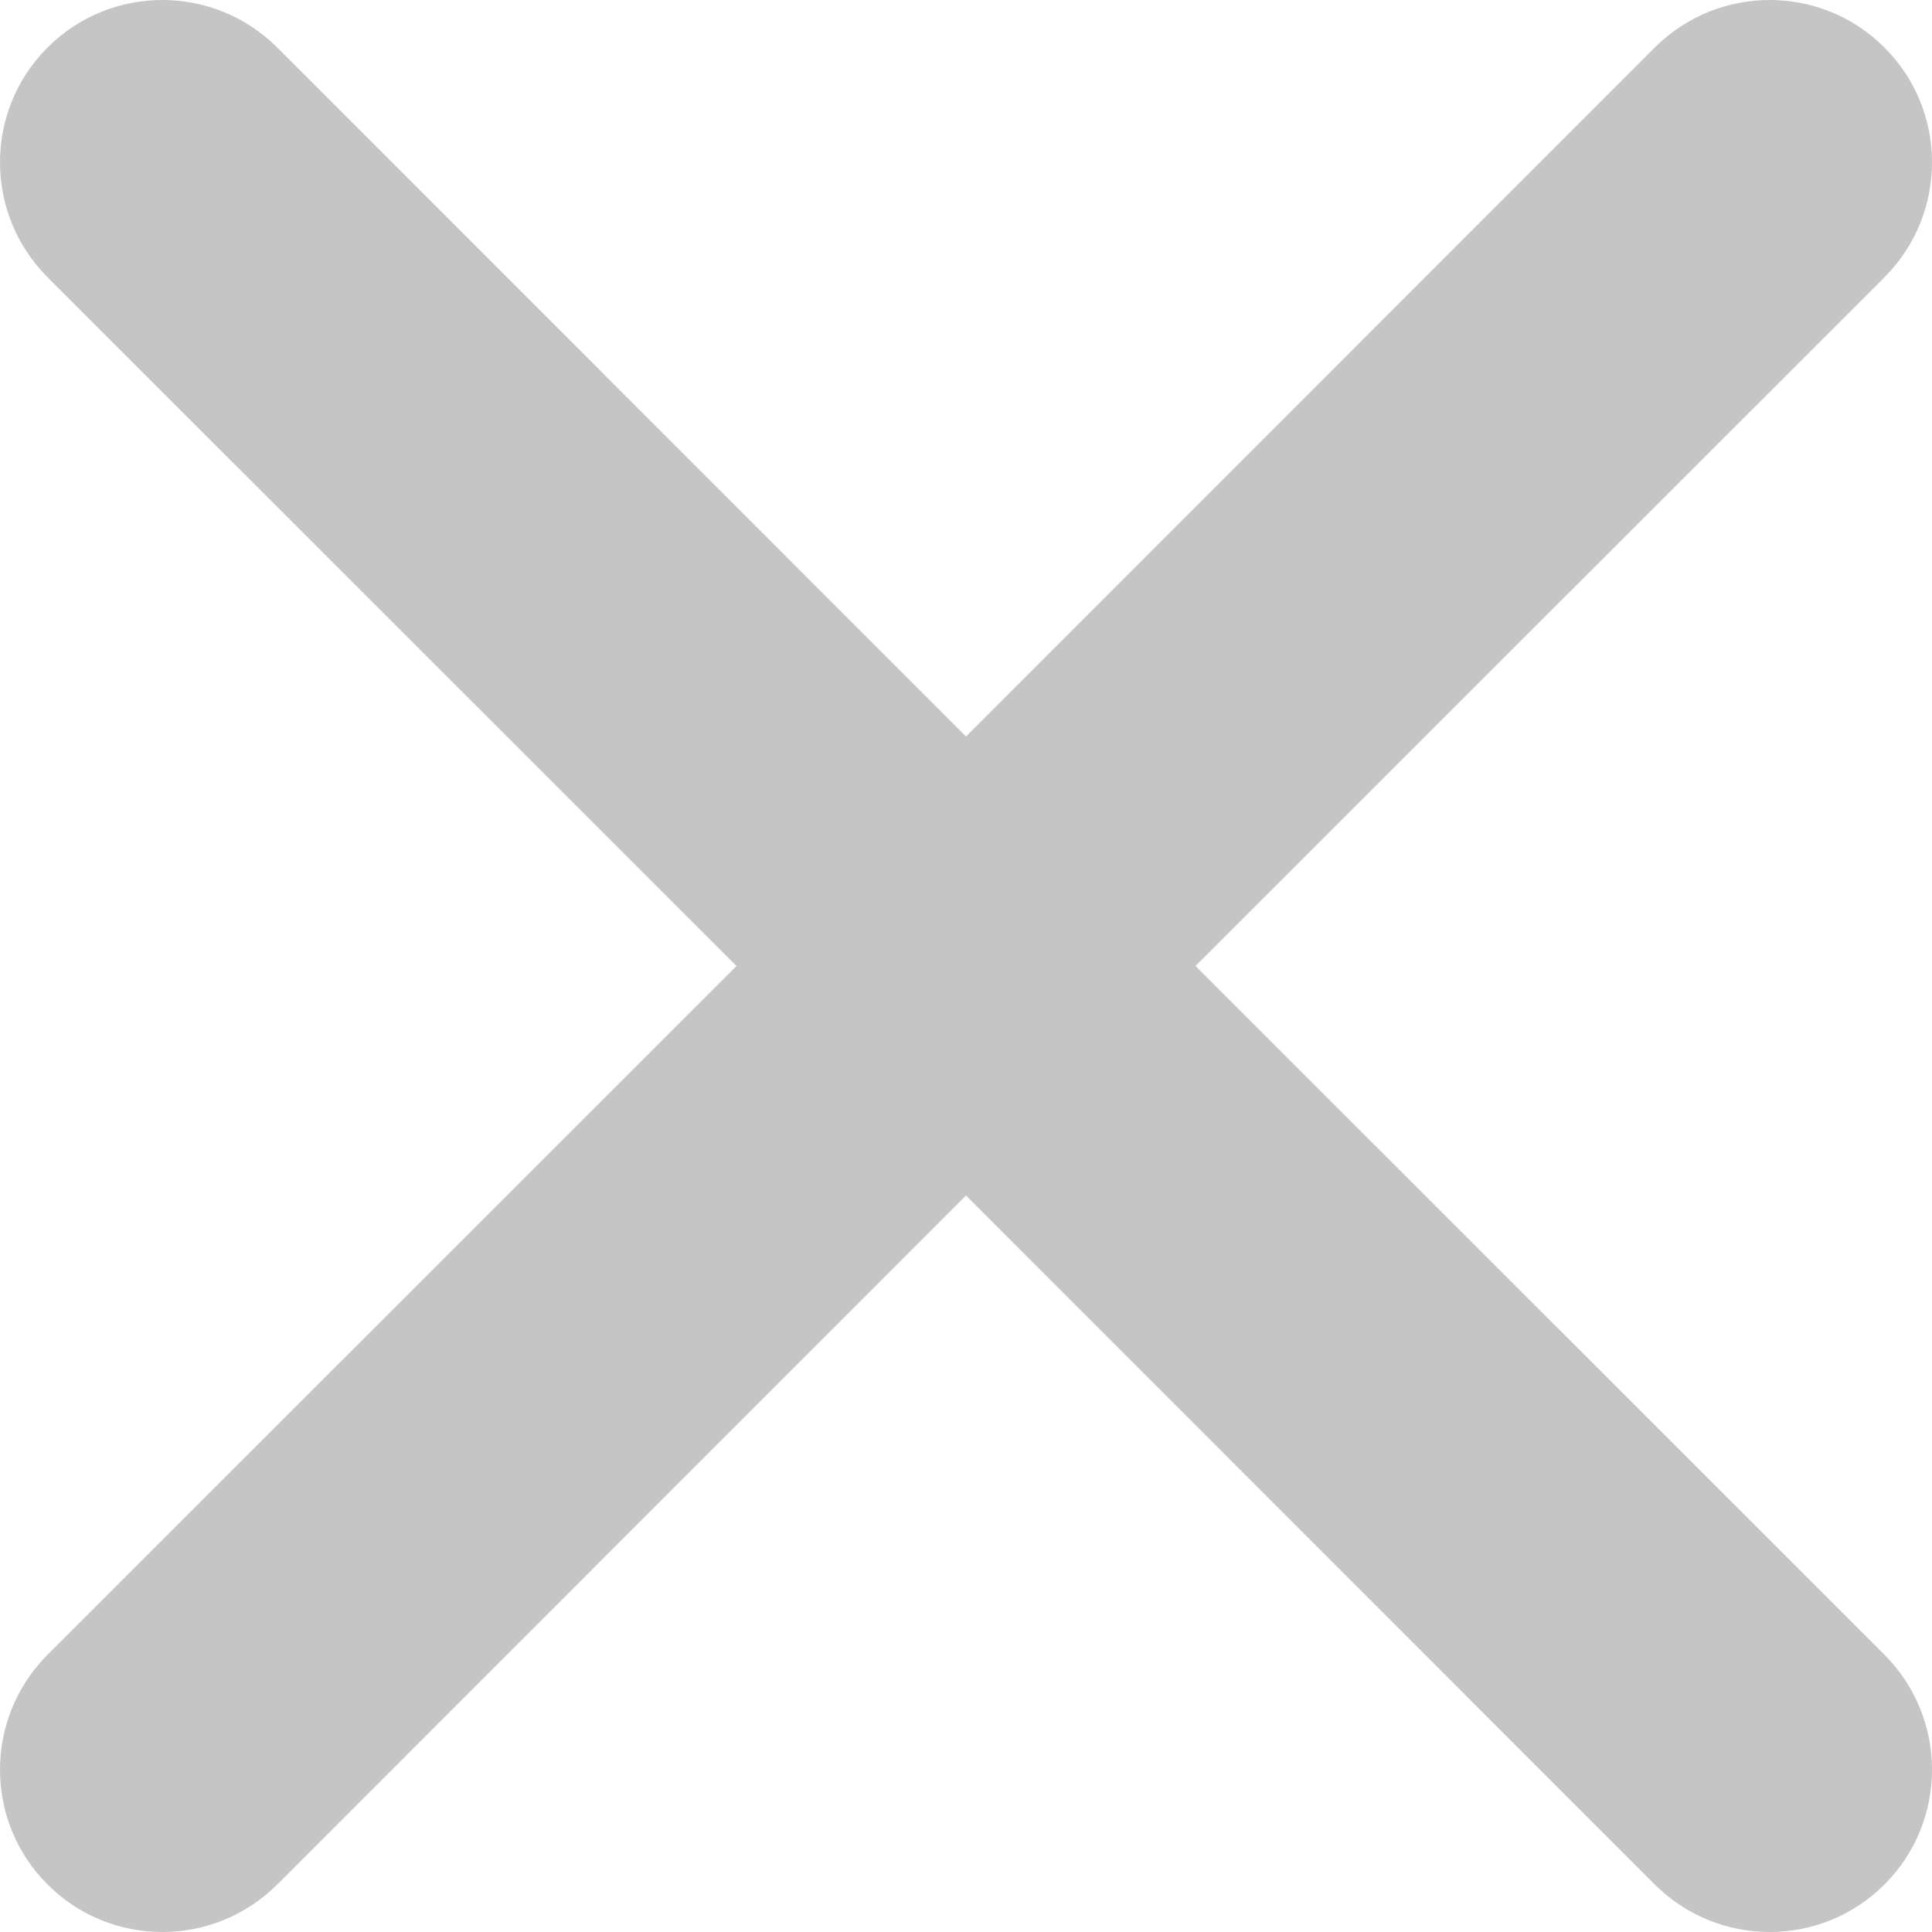 <?xml version="1.0" encoding="UTF-8"?>
<svg width="10px" height="10px" viewBox="0 0 10 10" version="1.1" xmlns="http://www.w3.org/2000/svg" xmlns:xlink="http://www.w3.org/1999/xlink">
    <!-- Generator: Sketch 50.2 (55047) - http://www.bohemiancoding.com/sketch -->
    <title>delete</title>
    <desc>Created with Sketch.</desc>
    <defs></defs>
    <g id="Page-1" stroke="none" stroke-width="1" fill="none" fill-rule="evenodd">
        <g id="spliceminicart" transform="translate(-1164, -105)" fill="#C5C5C5" fill-rule="nonzero">
            <g id="minicart" transform="translate(797, 30)">
                <g id="cancel-music-(2)" transform="translate(367, 75)">
                    <path d="M6.188,5 L9.754,1.435 C10.082,1.106 10.082,0.574 9.754,0.246 C9.426,-0.082 8.894,-0.082 8.565,0.246 L5,3.812 L1.435,0.246 C1.106,-0.082 0.574,-0.082 0.246,0.246 C-0.082,0.574 -0.082,1.106 0.246,1.435 L3.812,5 L0.246,8.565 C-0.082,8.894 -0.082,9.426 0.246,9.754 C0.574,10.082 1.106,10.082 1.435,9.754 L5,6.188 L8.565,9.754 C8.894,10.082 9.426,10.082 9.754,9.754 C10.082,9.426 10.082,8.894 9.754,8.565 L6.188,5 Z" id="delete"></path>
                </g>
            </g>
        </g>
    </g>
</svg>